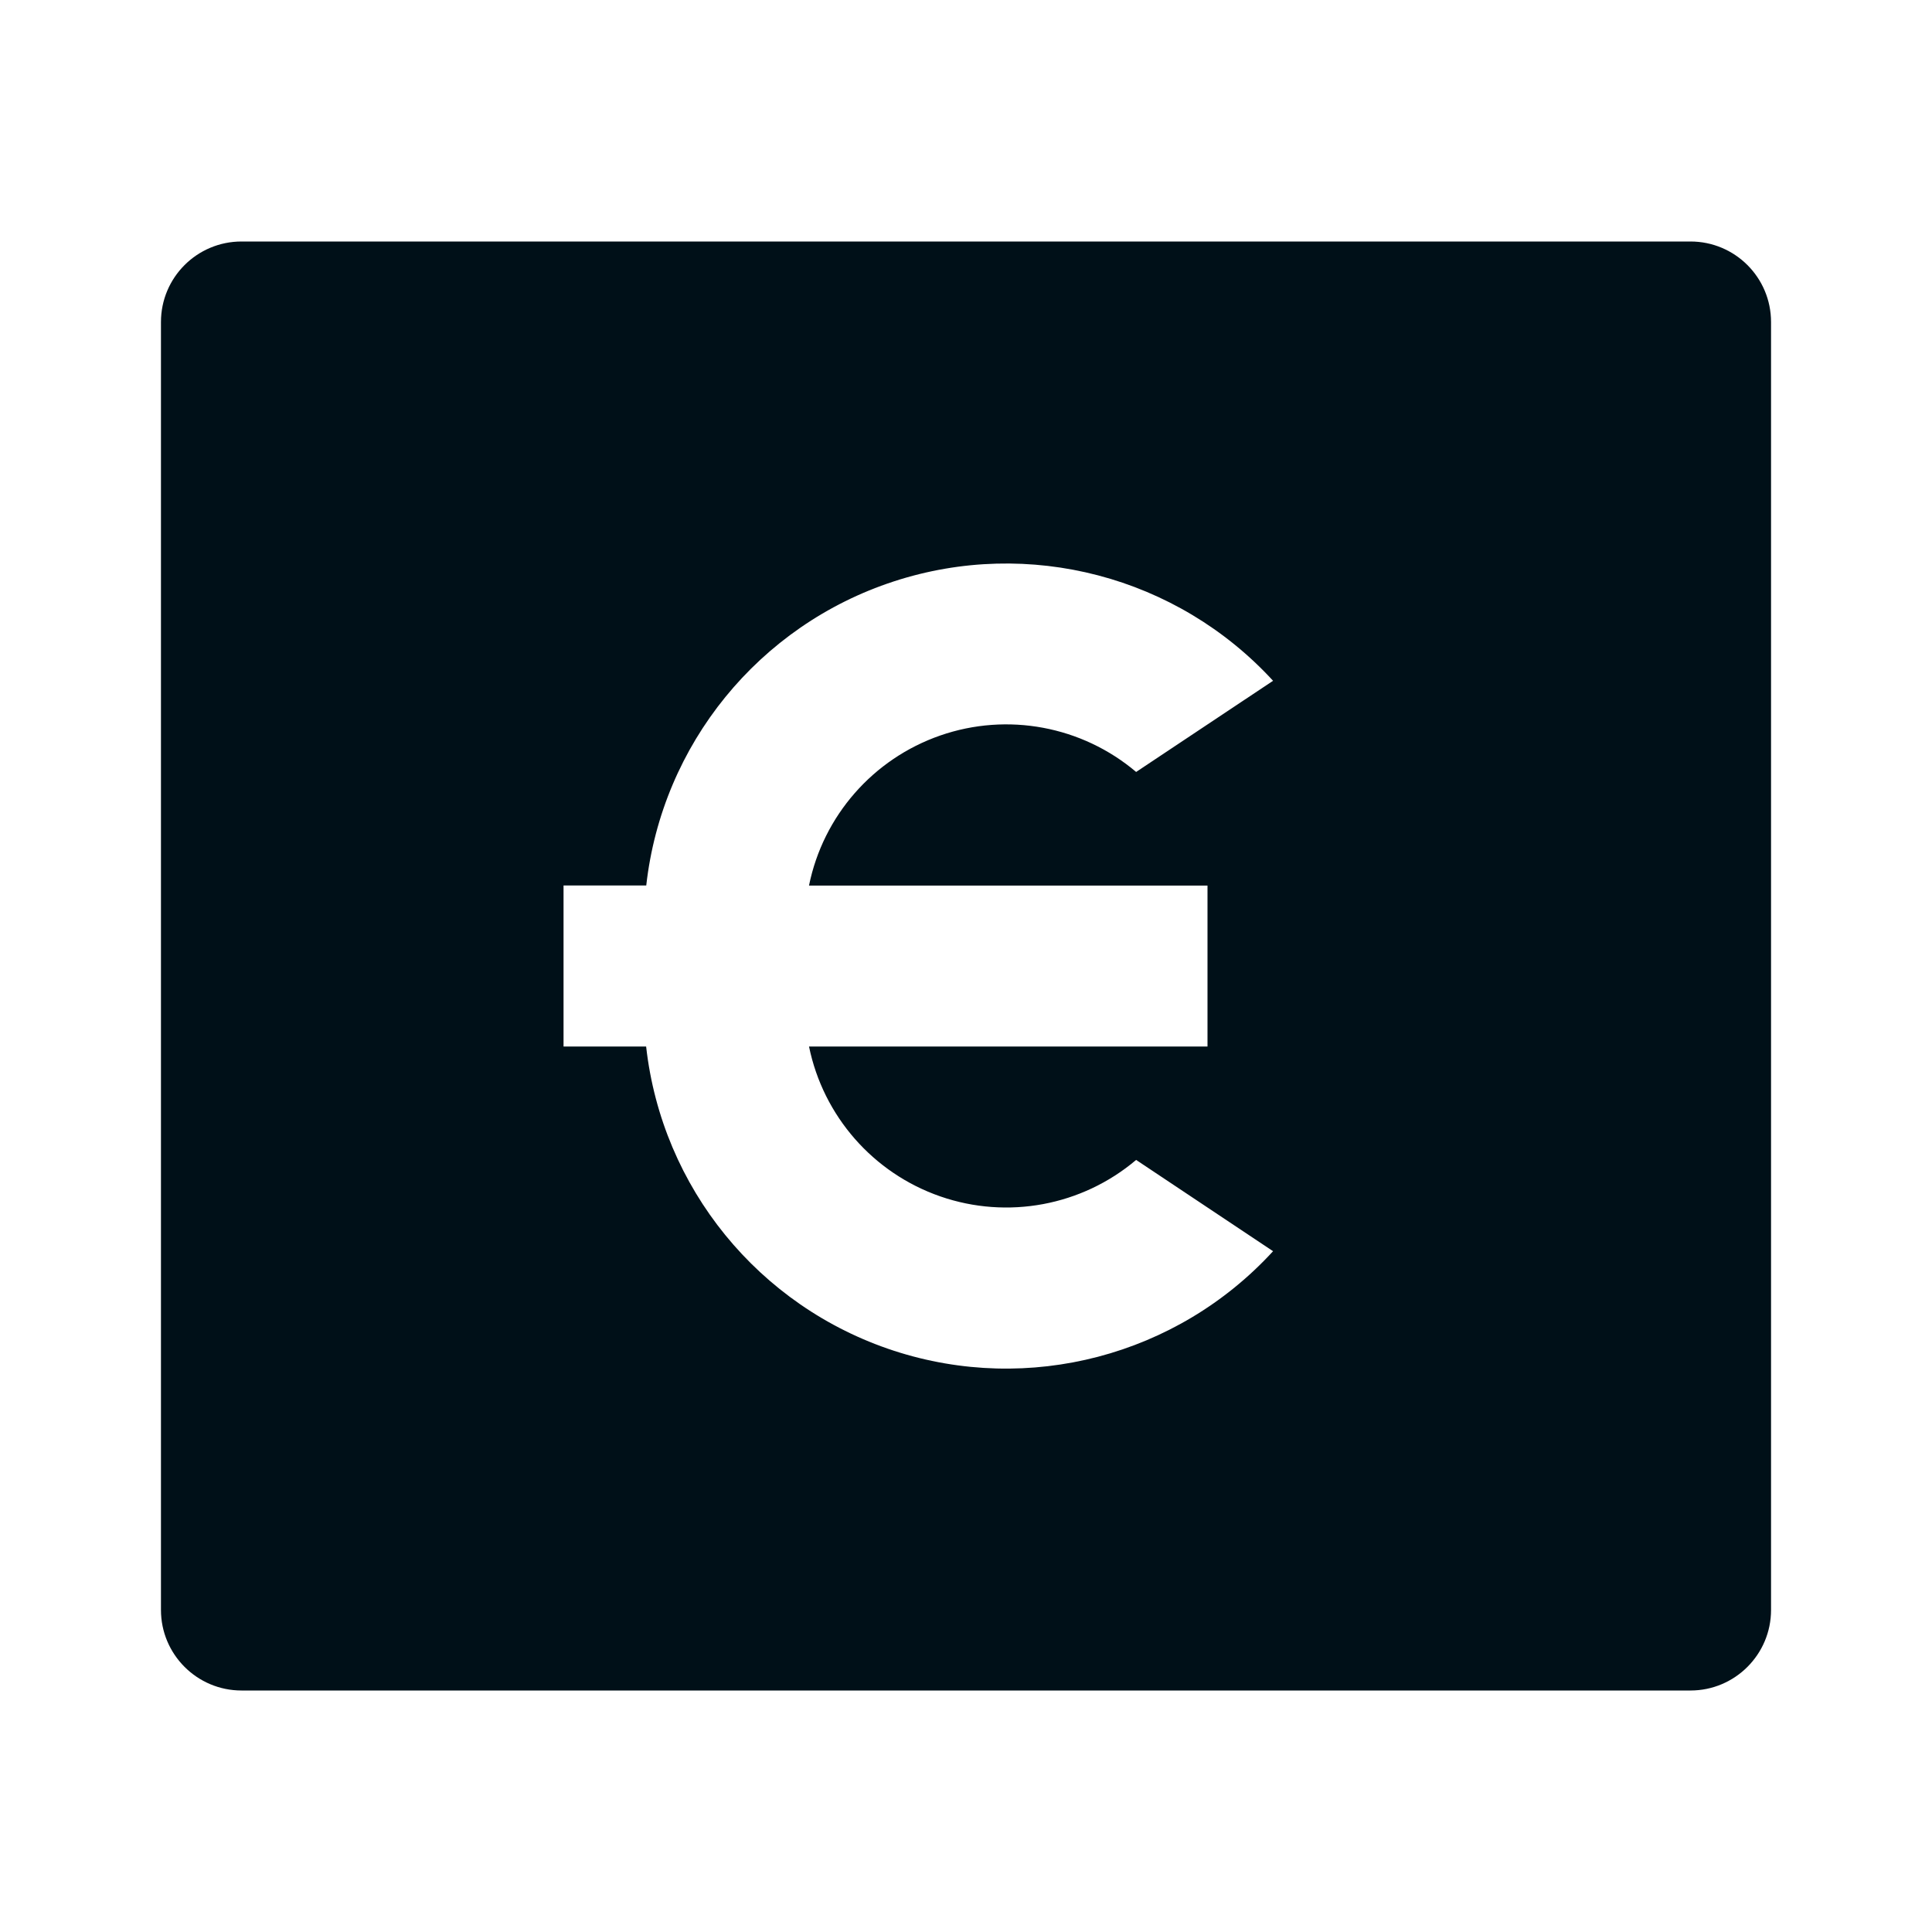 <svg width="16" height="16" viewBox="0 0 16 16" fill="none" xmlns="http://www.w3.org/2000/svg">
<path fill-rule="evenodd" clip-rule="evenodd" d="M14 2H2C1.632 2 1.333 2.298 1.333 2.667V13.333C1.333 13.701 1.632 14 2 14H14C14.368 14 14.667 13.701 14.667 13.333V2.667C14.667 2.298 14.368 2 14 2ZM7.787 6.091C7.231 6.284 6.817 6.756 6.7 7.333V7.334H10V8.667L6.7 8.667C6.818 9.243 7.231 9.715 7.787 9.908C8.343 10.101 8.96 9.986 9.409 9.606L10.543 10.362C9.748 11.229 8.52 11.551 7.402 11.186C6.283 10.82 5.482 9.836 5.351 8.667H4.667V7.333H5.352C5.483 6.165 6.284 5.18 7.402 4.815C8.52 4.45 9.748 4.772 10.543 5.638L9.409 6.393C8.96 6.013 8.343 5.898 7.787 6.091Z" fill="#001018"/>
</svg>
